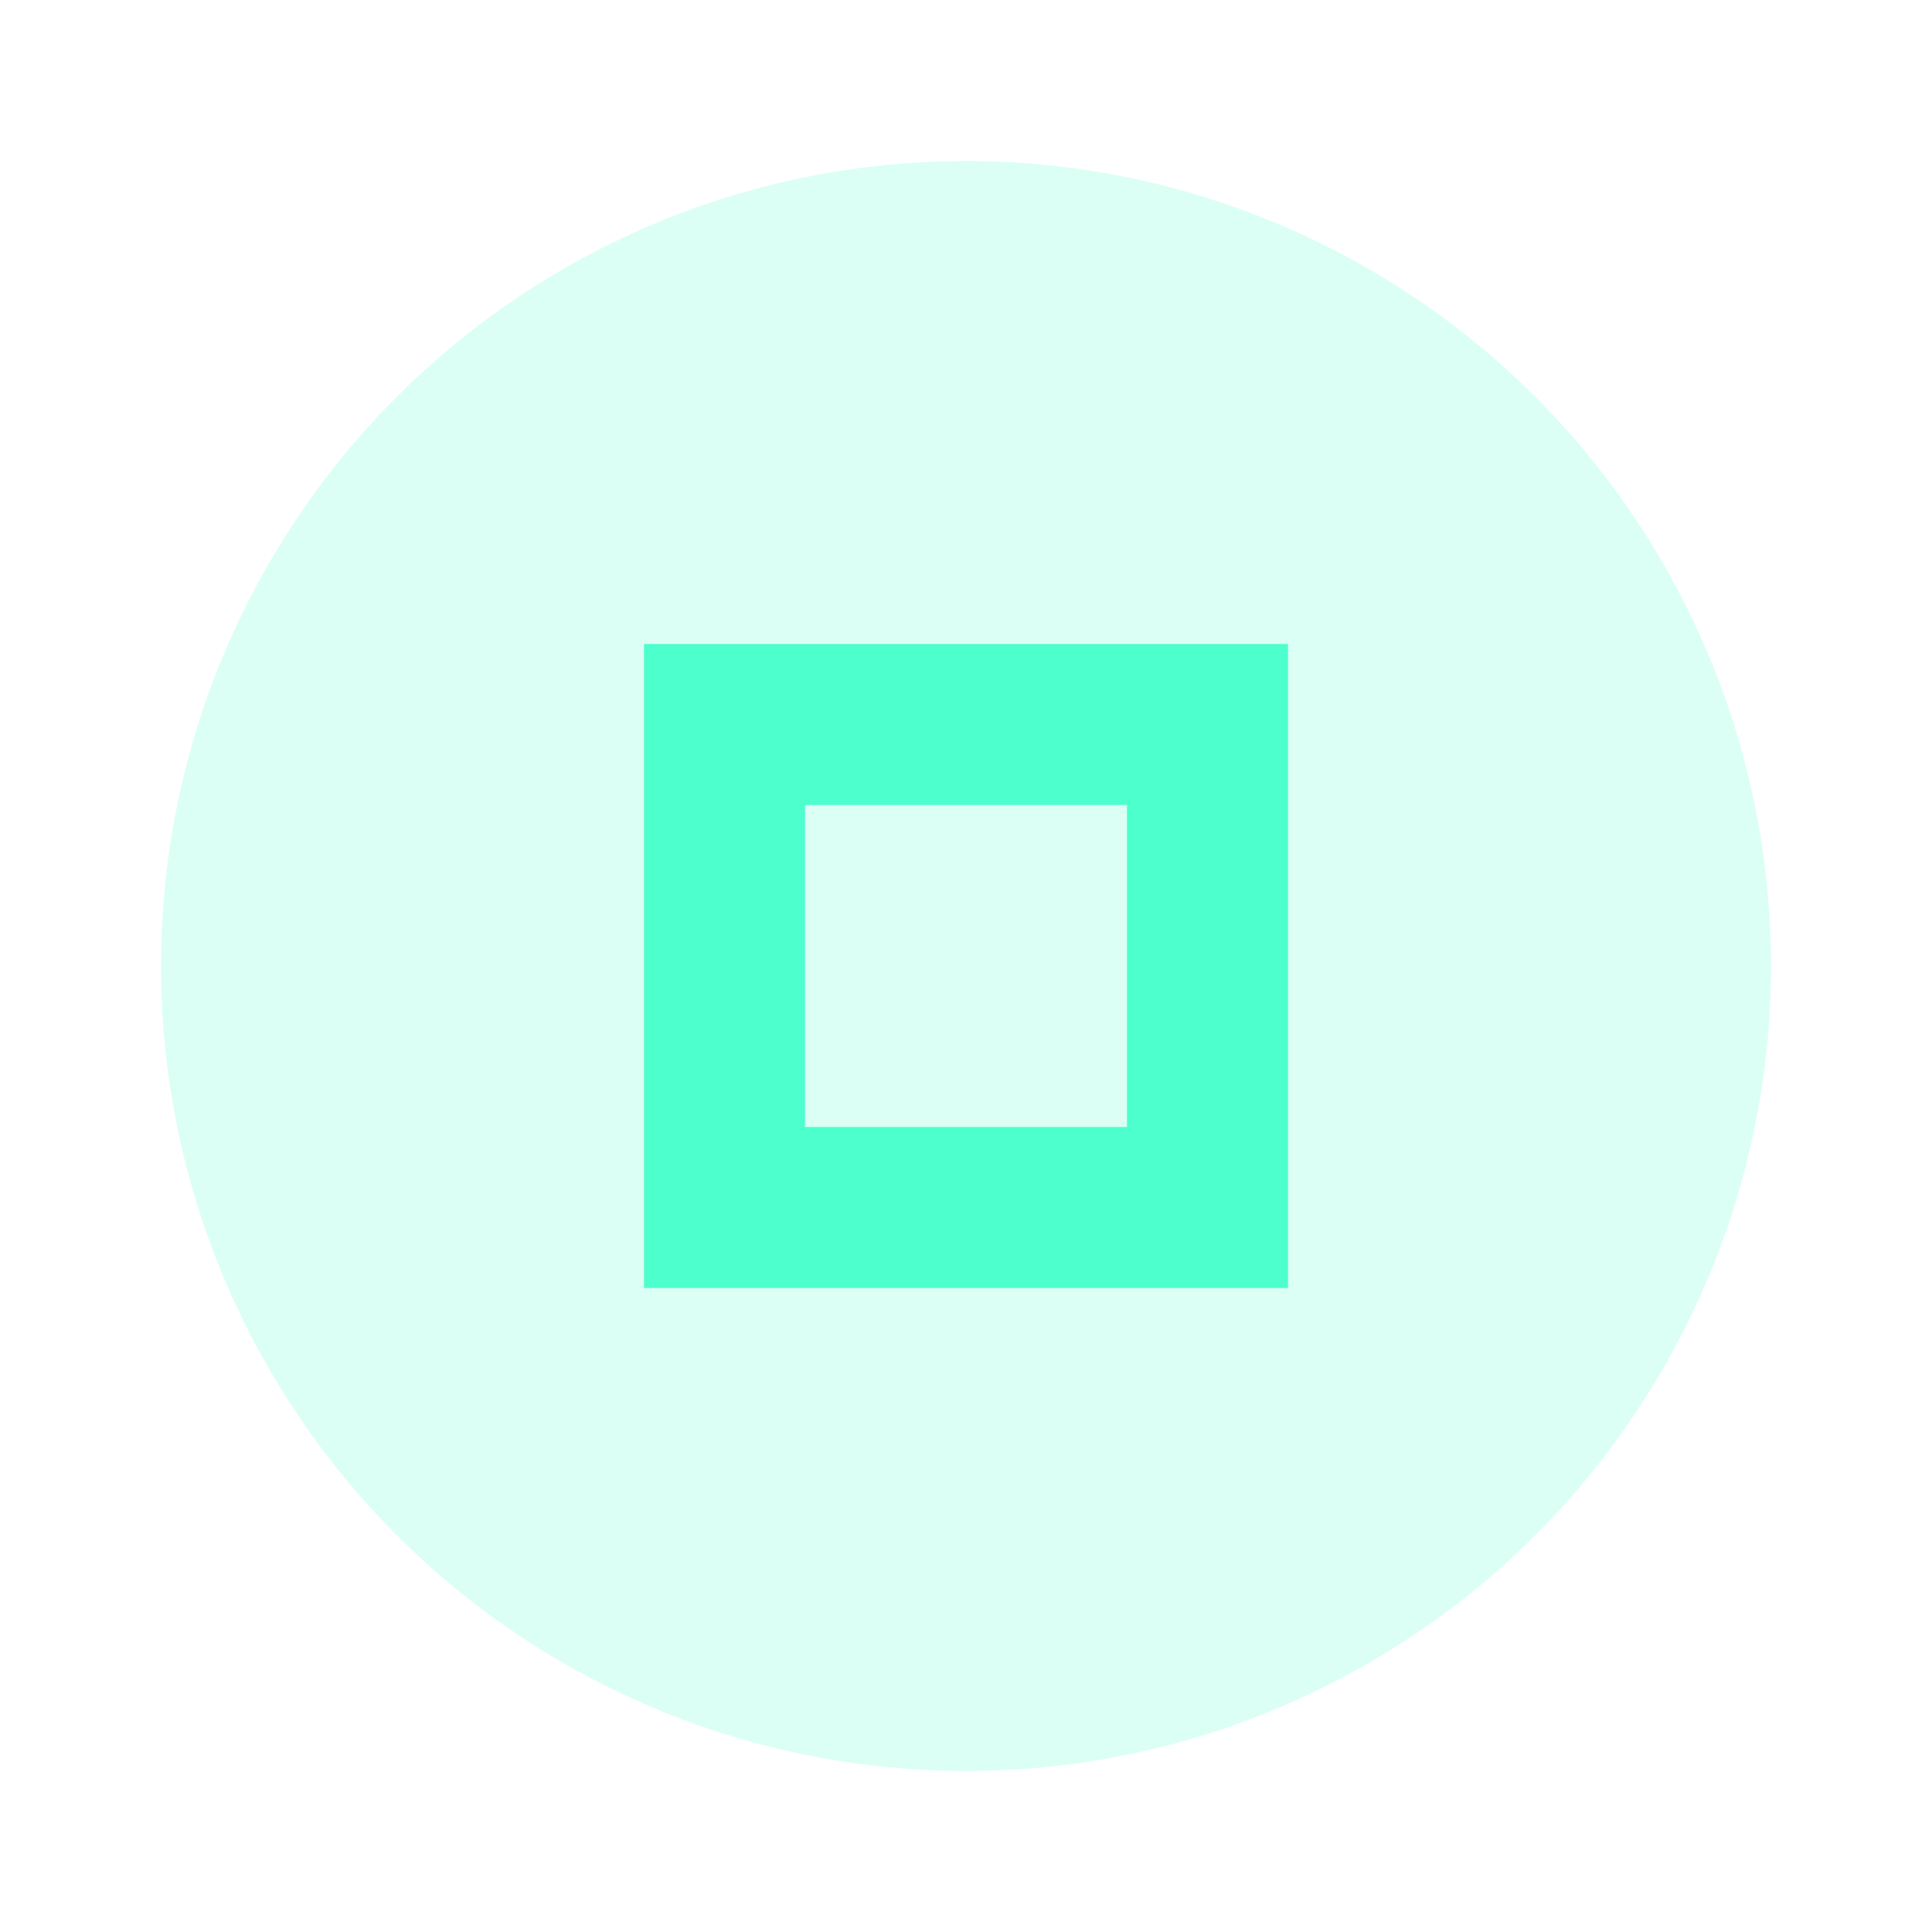 <svg xmlns="http://www.w3.org/2000/svg" width="24" height="24" viewBox="0 0 24 24" fill="#00ffb7" opacity="0.7">
  <circle cx="12" cy="12" r="10" opacity="0.2"/>
  <path d="m8 8v8h8v-8h-8zm2 2h4v4h-4v-4z"/>
</svg>
